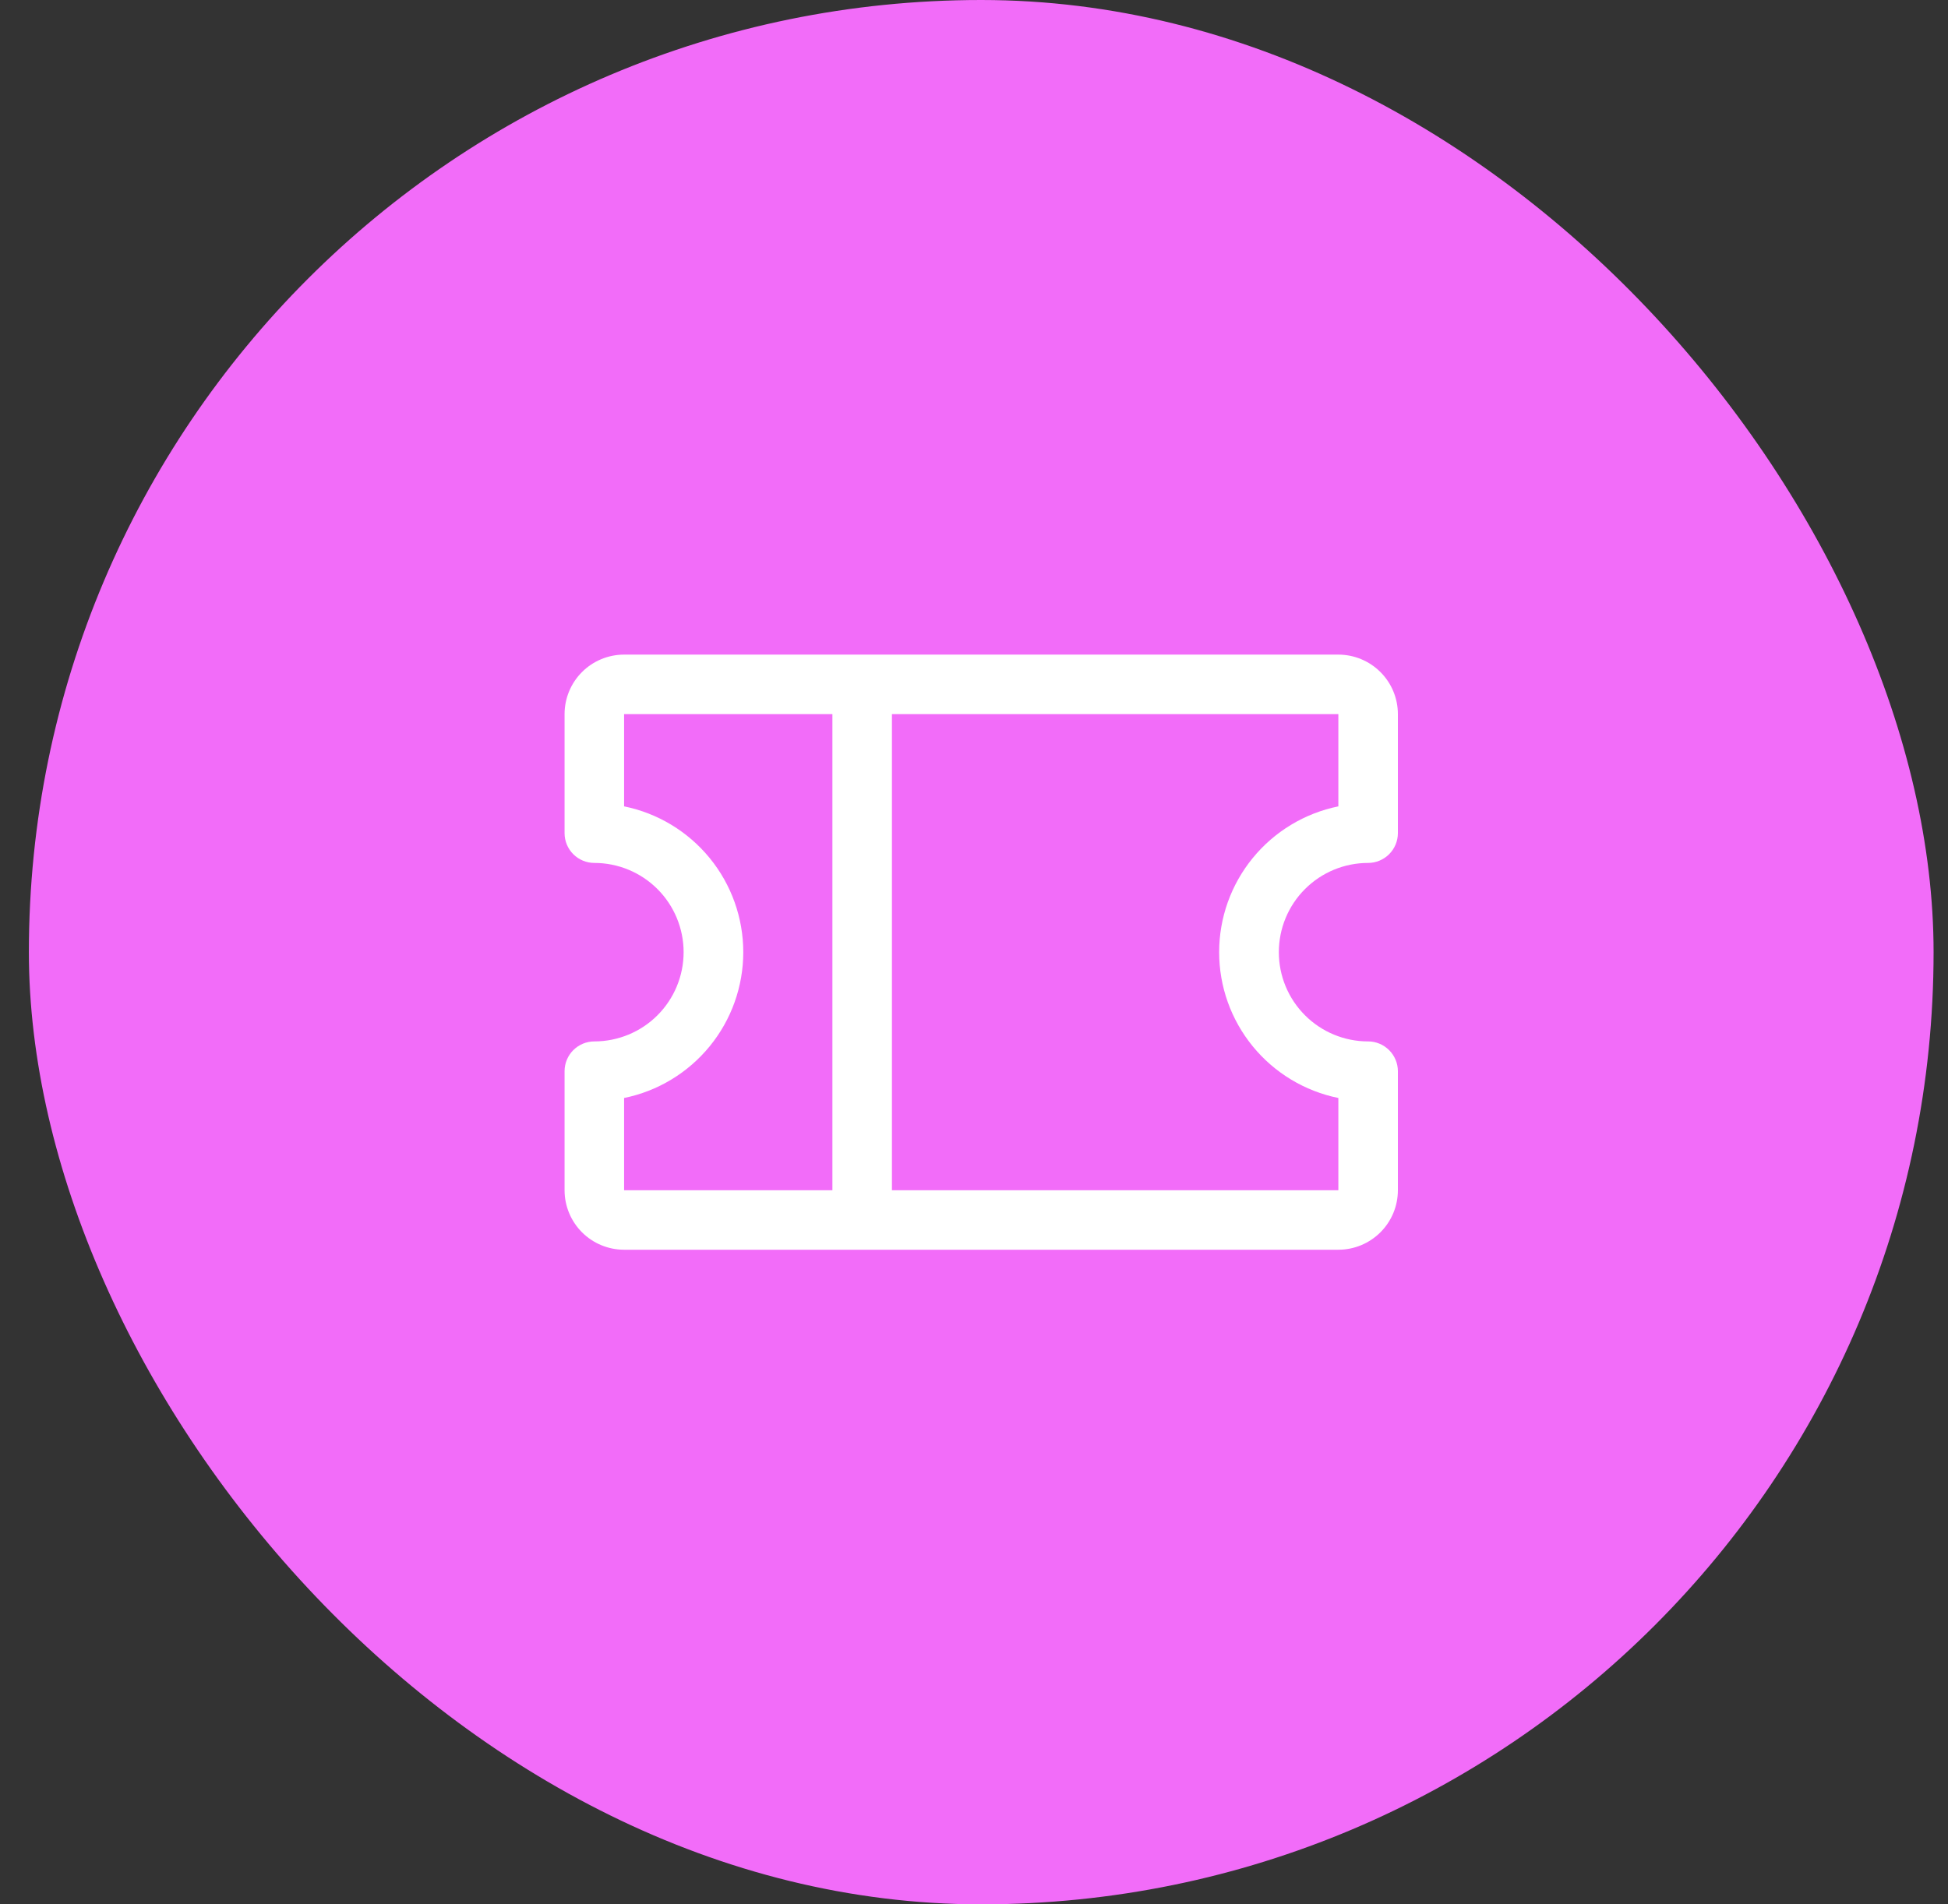 <svg width="45" height="44" viewBox="0 0 45 44" fill="none" xmlns="http://www.w3.org/2000/svg">
<rect x="0" y="0" width="45" height="44" fill="#333333" stroke="none"/>
<rect x="0.667" width="44" height="44" rx="22" fill="#F26CF9"/>
<path d="M31.604 19.938C31.787 19.938 31.961 19.865 32.09 19.736C32.219 19.607 32.292 19.432 32.292 19.25V16.5C32.292 16.135 32.147 15.786 31.889 15.528C31.631 15.27 31.281 15.125 30.917 15.125H14.417C14.052 15.125 13.702 15.27 13.444 15.528C13.187 15.786 13.042 16.135 13.042 16.5V19.25C13.042 19.432 13.114 19.607 13.243 19.736C13.372 19.865 13.547 19.938 13.729 19.938C14.276 19.938 14.801 20.155 15.188 20.542C15.574 20.928 15.792 21.453 15.792 22C15.792 22.547 15.574 23.072 15.188 23.458C14.801 23.845 14.276 24.062 13.729 24.062C13.547 24.062 13.372 24.135 13.243 24.264C13.114 24.393 13.042 24.568 13.042 24.75V27.5C13.042 27.865 13.187 28.214 13.444 28.472C13.702 28.73 14.052 28.875 14.417 28.875H30.917C31.281 28.875 31.631 28.73 31.889 28.472C32.147 28.214 32.292 27.865 32.292 27.5V24.75C32.292 24.568 32.219 24.393 32.09 24.264C31.961 24.135 31.787 24.062 31.604 24.062C31.057 24.062 30.532 23.845 30.146 23.458C29.759 23.072 29.542 22.547 29.542 22C29.542 21.453 29.759 20.928 30.146 20.542C30.532 20.155 31.057 19.938 31.604 19.938ZM14.417 25.369C15.194 25.211 15.892 24.789 16.394 24.175C16.896 23.561 17.17 22.793 17.17 22C17.17 21.207 16.896 20.439 16.394 19.825C15.892 19.211 15.194 18.789 14.417 18.631V16.5H19.229V27.5H14.417V25.369ZM30.917 25.369V27.5H20.604V16.5H30.917V18.631C30.14 18.789 29.441 19.211 28.939 19.825C28.437 20.439 28.163 21.207 28.163 22C28.163 22.793 28.437 23.561 28.939 24.175C29.441 24.789 30.14 25.211 30.917 25.369Z" fill="white"/>
</svg>
